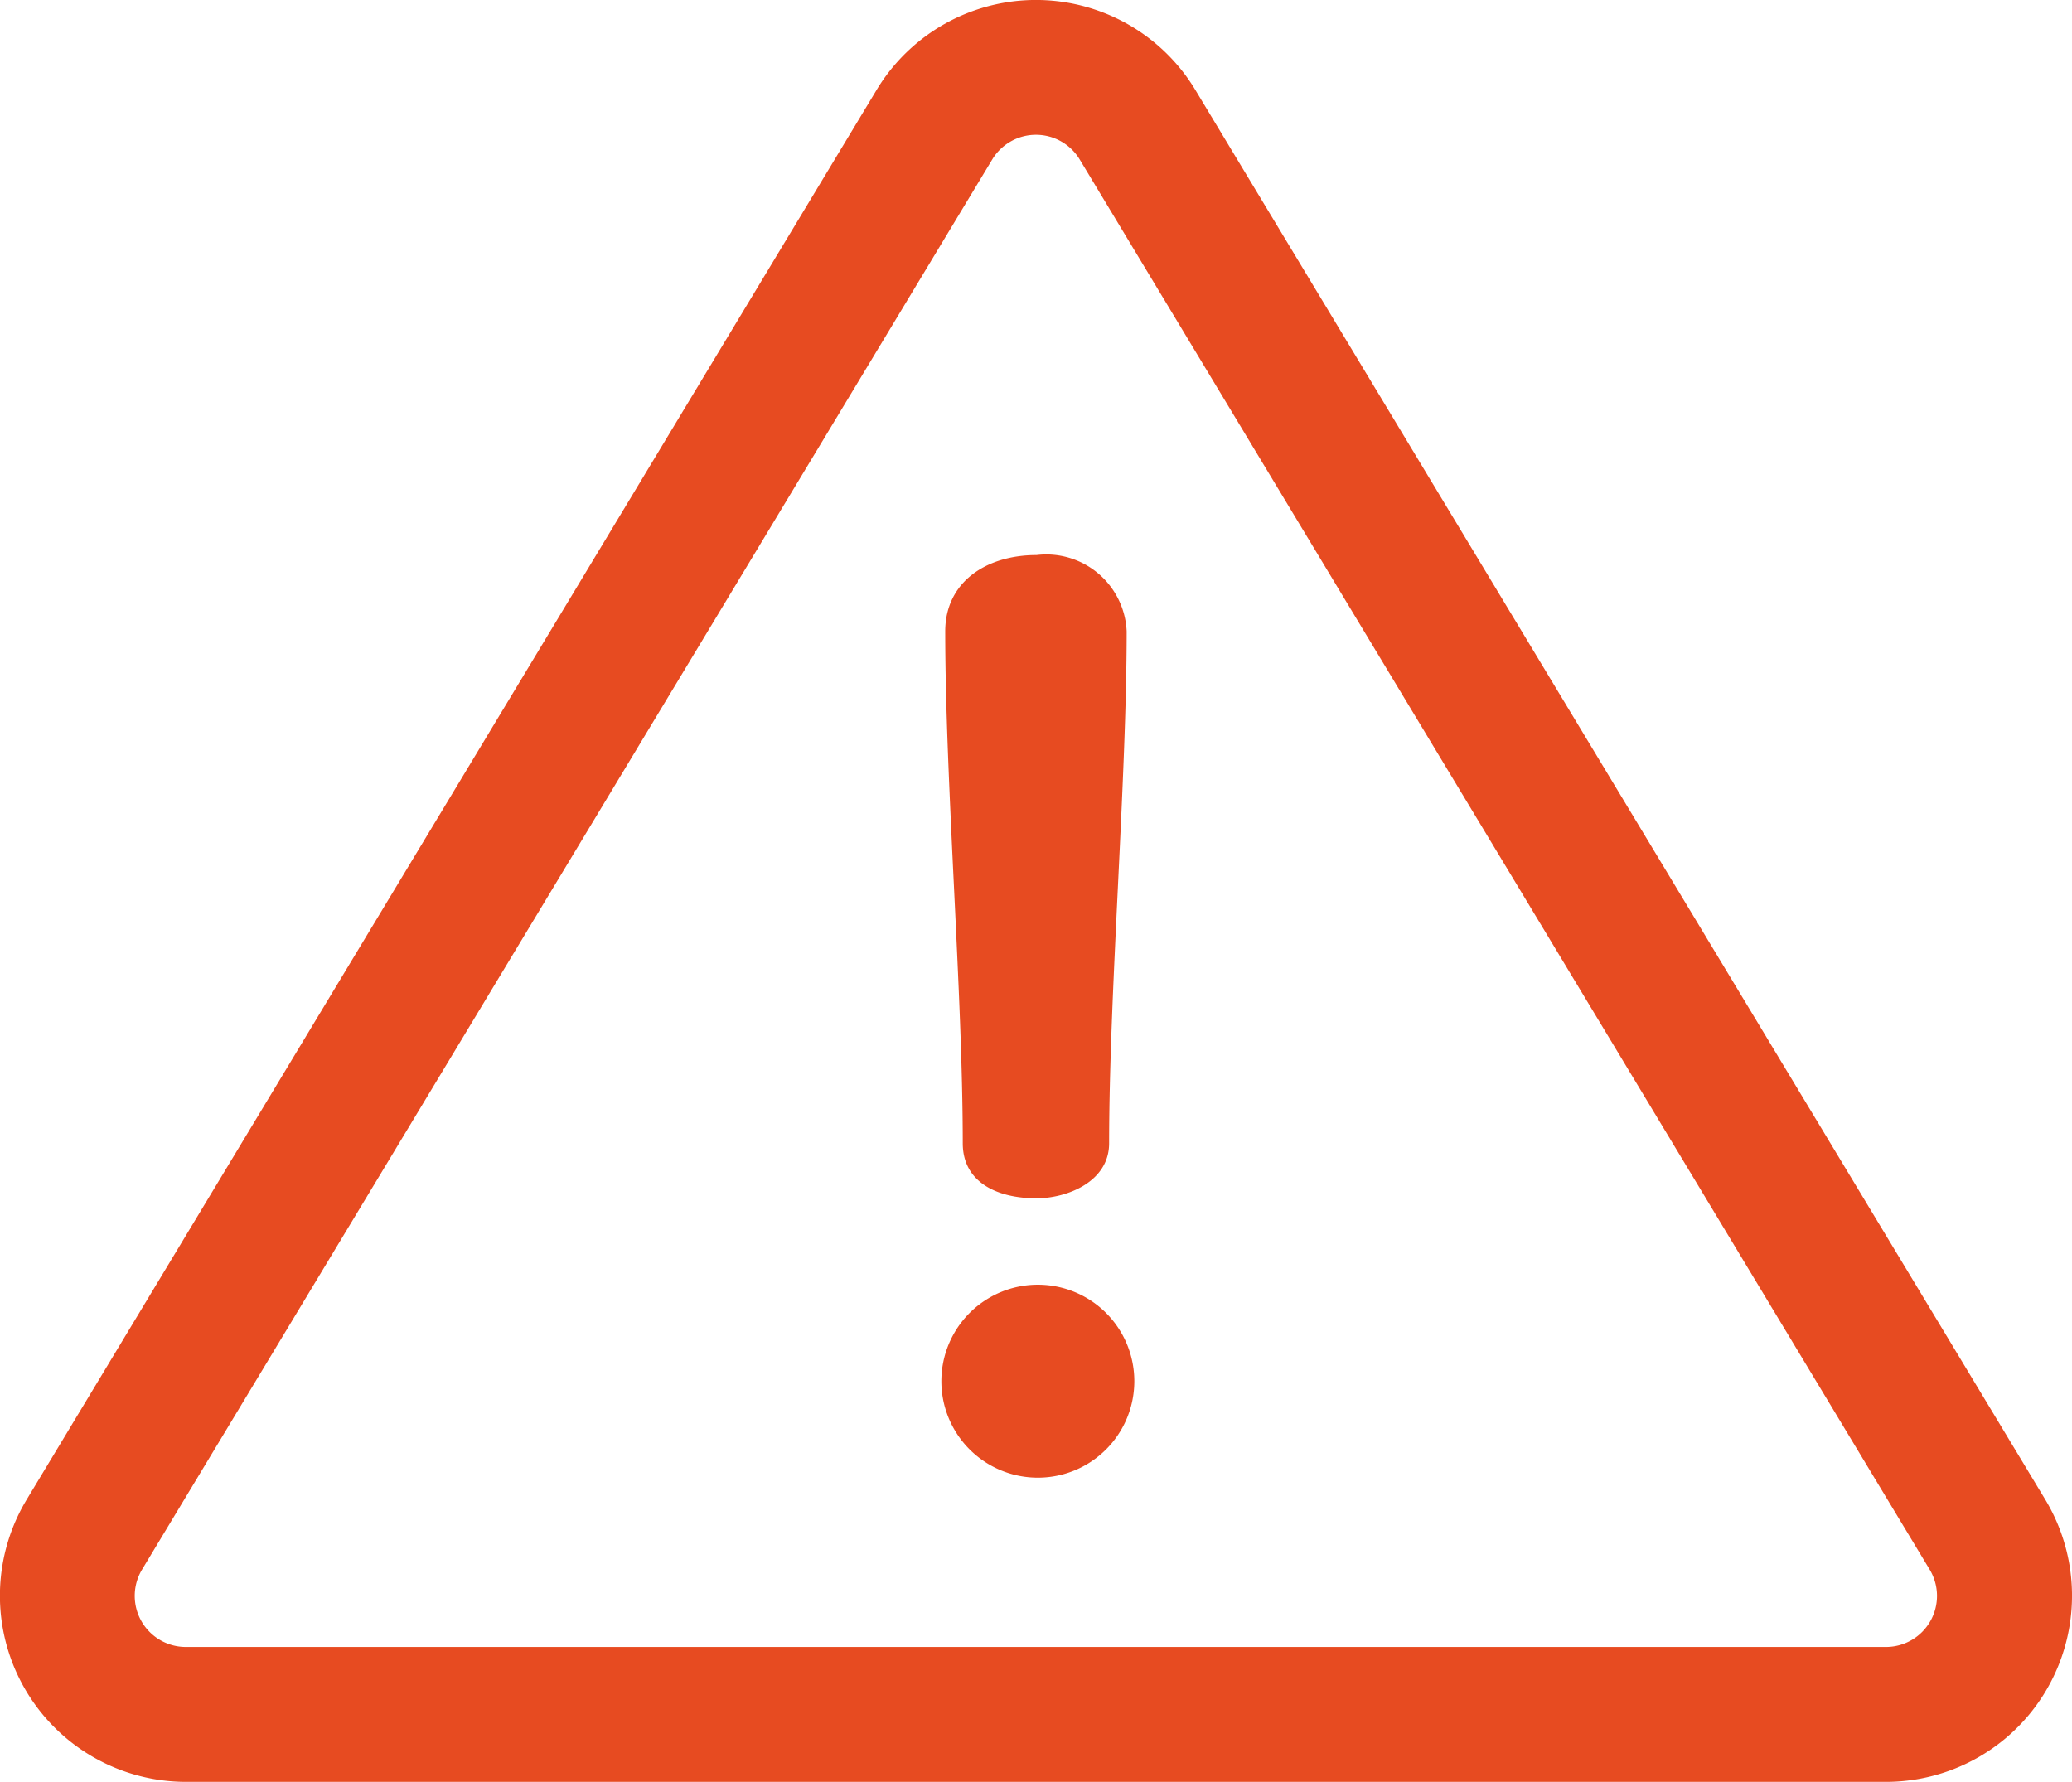 <svg xmlns="http://www.w3.org/2000/svg" width="36.511" height="31.397" viewBox="0 0 36.511 31.397">
  <g id="stop_2" transform="translate(0 -35.857)">
    <g id="Group_305" data-name="Group 305" transform="translate(0 35.857)">
      <g id="Group_304" data-name="Group 304" transform="translate(0 0)">
        <path id="Path_584" data-name="Path 584" d="M36.04,62.28,21.064,37.443a3.28,3.28,0,0,0-5.618,0L.47,62.28a3.28,3.28,0,0,0,2.809,4.974H33.231A3.28,3.28,0,0,0,36.04,62.28Zm-2.023,2.138a.9.9,0,0,1-.786.459H3.279a.9.9,0,0,1-.773-1.369L17.482,38.671a.9.9,0,0,1,1.546,0L34,63.508A.9.9,0,0,1,34.017,64.418Z" transform="translate(0 -35.857)" fill="#e74b21"/>
      </g>
    </g>
    <g id="Group_307" data-name="Group 307" transform="translate(16.656 45.637)">
      <g id="Group_306" data-name="Group 306">
        <path id="Path_585" data-name="Path 585" d="M235.188,173.005c-.9,0-1.61.485-1.61,1.345,0,2.624.309,6.4.309,9.02,0,.684.6.97,1.3.97.529,0,1.279-.287,1.279-.97,0-2.624.309-6.4.309-9.02A1.417,1.417,0,0,0,235.188,173.005Z" transform="translate(-233.578 -173.005)" fill="#e74b21"/>
      </g>
    </g>
    <g id="Group_309" data-name="Group 309" transform="translate(16.59 58.494)">
      <g id="Group_308" data-name="Group 308">
        <path id="Path_586" data-name="Path 586" d="M234.349,353.306a1.7,1.7,0,1,0,0,3.4,1.7,1.7,0,0,0,0-3.4Z" transform="translate(-232.651 -353.306)" fill="#e74b21"/>
      </g>
    </g>
  </g>
</svg>
